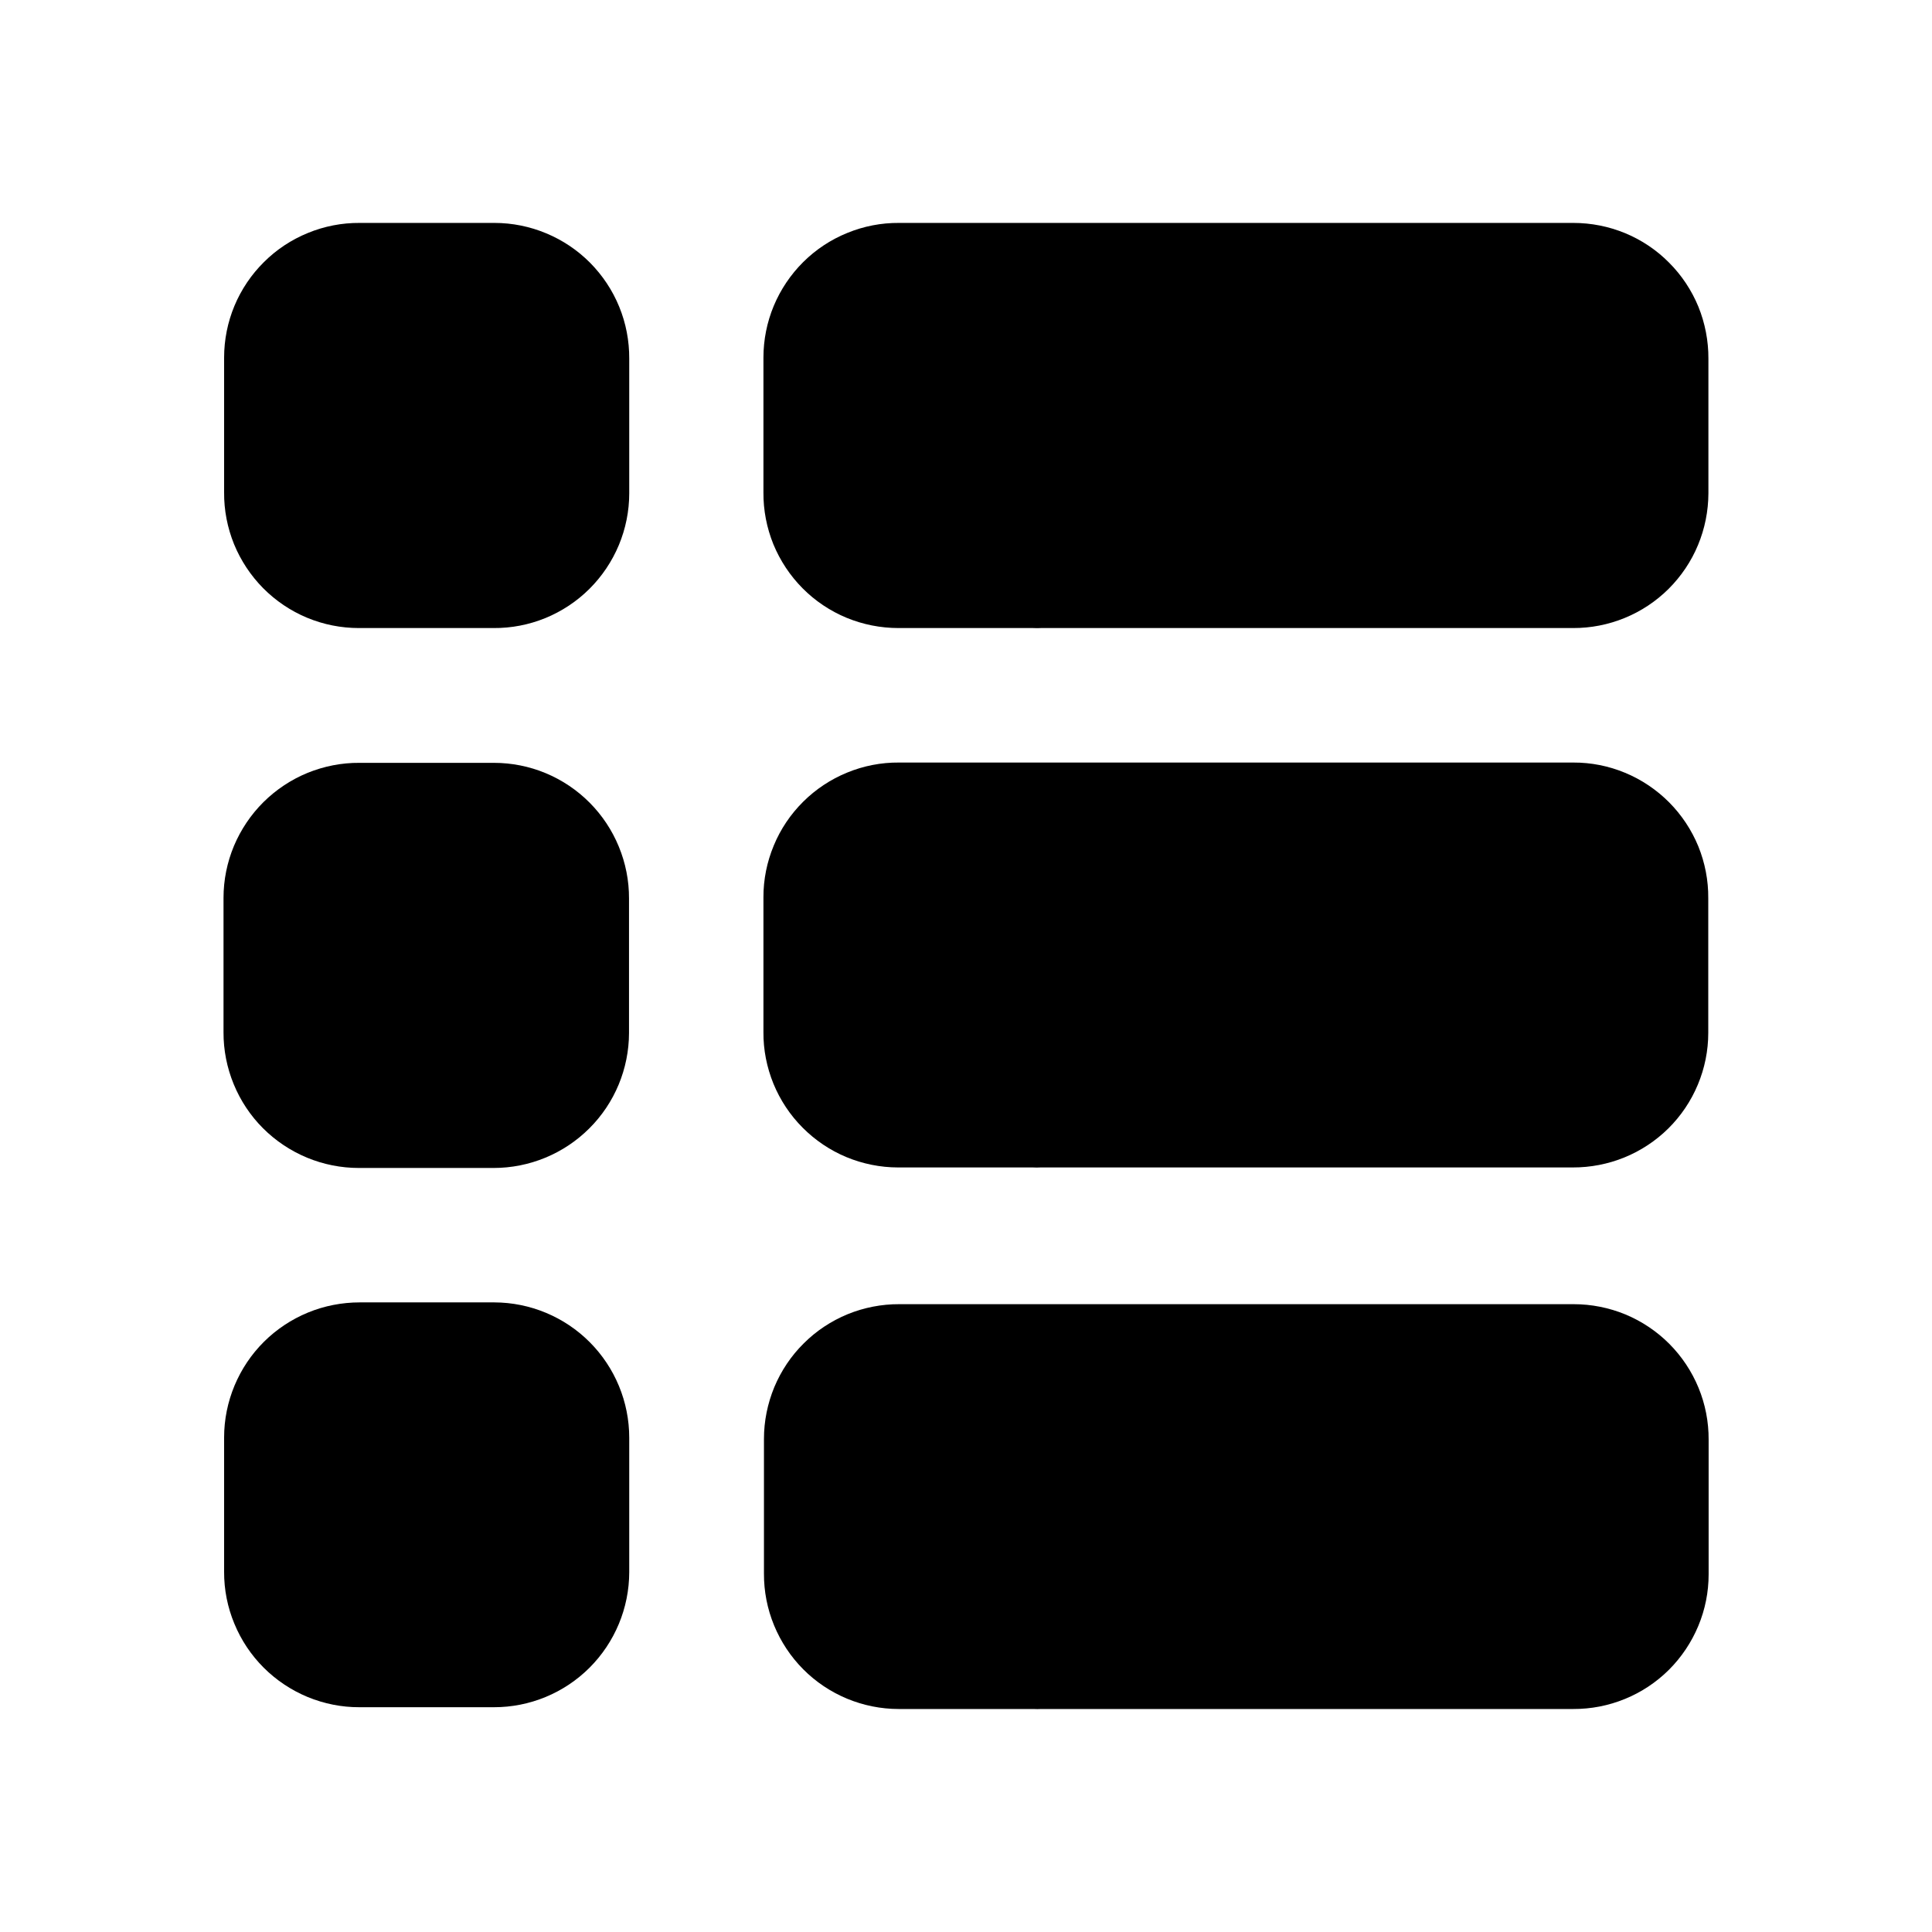 <svg width="26" height="26" viewBox="0 0 26 26" fill="none" xmlns="http://www.w3.org/2000/svg">
<mask id="mask0_239_248" style="mask-type:luminance" maskUnits="userSpaceOnUse" x="1" y="1" width="24" height="24">
<path d="M25 1H1V25H25V1Z" fill="white"/>
</mask>
<g mask="url(#mask0_239_248)">
<path d="M4.842 3H6.655C6.894 3 7.131 3.048 7.351 3.14C7.572 3.232 7.772 3.366 7.941 3.536C8.109 3.706 8.243 3.907 8.333 4.128C8.424 4.35 8.469 4.587 8.468 4.826V6.639C8.468 6.878 8.42 7.115 8.328 7.336C8.236 7.556 8.101 7.757 7.932 7.925C7.762 8.094 7.561 8.227 7.339 8.318C7.118 8.408 6.881 8.454 6.642 8.452H4.829C4.59 8.452 4.353 8.405 4.132 8.313C3.911 8.221 3.711 8.086 3.542 7.916C3.374 7.746 3.241 7.545 3.15 7.324C3.06 7.102 3.014 6.865 3.016 6.626V4.813C3.016 4.574 3.063 4.337 3.155 4.116C3.247 3.896 3.382 3.695 3.552 3.527C3.721 3.358 3.923 3.225 4.144 3.135C4.365 3.044 4.603 2.998 4.842 3Z" fill="black"/>
<path d="M22.991 4.826V6.639C22.99 6.878 22.943 7.114 22.851 7.335C22.76 7.555 22.625 7.755 22.456 7.924C22.287 8.092 22.086 8.226 21.865 8.316C21.644 8.407 21.407 8.453 21.169 8.452H14.009C13.974 8.454 13.939 8.454 13.903 8.452H12.091C11.851 8.452 11.614 8.405 11.393 8.314C11.171 8.222 10.97 8.087 10.802 7.918C10.633 7.748 10.499 7.546 10.408 7.325C10.318 7.103 10.272 6.866 10.274 6.626V4.813C10.274 4.574 10.321 4.337 10.413 4.116C10.505 3.896 10.64 3.695 10.809 3.527C10.979 3.358 11.18 3.225 11.402 3.135C11.623 3.044 11.86 2.998 12.1 3H13.023H21.174C21.413 3 21.65 3.047 21.871 3.138C22.093 3.23 22.294 3.365 22.462 3.535C22.631 3.704 22.765 3.906 22.856 4.127C22.946 4.349 22.992 4.587 22.991 4.826Z" fill="black"/>
<path d="M22.989 12.088V13.901C22.989 14.14 22.941 14.376 22.849 14.596C22.757 14.817 22.622 15.017 22.453 15.185C22.283 15.353 22.082 15.486 21.861 15.576C21.64 15.666 21.403 15.712 21.165 15.711H14.005C13.97 15.713 13.935 15.713 13.899 15.711H12.086C11.848 15.711 11.611 15.663 11.391 15.572C11.17 15.48 10.97 15.345 10.802 15.176C10.633 15.007 10.5 14.806 10.409 14.585C10.319 14.364 10.272 14.128 10.274 13.889V12.076C10.273 11.837 10.321 11.6 10.413 11.379C10.504 11.158 10.639 10.958 10.809 10.789C10.978 10.621 11.18 10.487 11.401 10.397C11.622 10.306 11.859 10.26 12.098 10.262H13.021H21.172C21.412 10.261 21.649 10.308 21.87 10.4C22.092 10.492 22.292 10.627 22.461 10.796C22.63 10.966 22.764 11.168 22.855 11.389C22.945 11.611 22.991 11.848 22.989 12.088Z" fill="black"/>
<path d="M22.994 19.373V21.186C22.994 21.425 22.947 21.661 22.855 21.881C22.763 22.102 22.629 22.302 22.46 22.471C22.291 22.639 22.09 22.773 21.869 22.863C21.648 22.954 21.411 23 21.172 22.999H14.013C13.978 23.001 13.943 23.001 13.907 22.999H12.094C11.855 22.999 11.619 22.951 11.399 22.86C11.178 22.768 10.978 22.634 10.809 22.464C10.641 22.295 10.508 22.094 10.417 21.873C10.326 21.652 10.28 21.416 10.281 21.177V19.364C10.281 19.125 10.329 18.889 10.42 18.668C10.512 18.448 10.646 18.247 10.816 18.079C10.985 17.91 11.186 17.777 11.407 17.686C11.628 17.596 11.864 17.55 12.103 17.551H13.026H21.177C21.416 17.551 21.653 17.598 21.874 17.689C22.095 17.781 22.295 17.915 22.464 18.084C22.633 18.254 22.767 18.455 22.858 18.676C22.949 18.897 22.995 19.134 22.994 19.373Z" fill="black"/>
<path d="M4.838 10.266H6.647C6.886 10.266 7.123 10.313 7.344 10.405C7.565 10.497 7.766 10.632 7.935 10.802C8.103 10.971 8.237 11.172 8.328 11.394C8.419 11.615 8.466 11.852 8.465 12.092V13.901C8.464 14.383 8.272 14.846 7.93 15.186C7.588 15.527 7.125 15.718 6.643 15.718H4.83C4.59 15.718 4.353 15.671 4.131 15.579C3.91 15.487 3.709 15.353 3.539 15.183C3.37 15.014 3.236 14.812 3.145 14.59C3.054 14.369 3.007 14.131 3.008 13.892V12.083C3.008 11.843 3.056 11.606 3.148 11.385C3.241 11.164 3.376 10.963 3.546 10.794C3.716 10.626 3.917 10.492 4.139 10.401C4.361 10.311 4.598 10.264 4.838 10.266Z" fill="black"/>
<path d="M4.842 17.527H6.651C7.133 17.528 7.596 17.721 7.936 18.062C8.277 18.404 8.468 18.867 8.468 19.349V21.158C8.467 21.641 8.274 22.103 7.933 22.444C7.591 22.785 7.128 22.976 6.646 22.975H4.837C4.597 22.976 4.36 22.928 4.139 22.837C3.918 22.745 3.717 22.611 3.548 22.442C3.379 22.273 3.245 22.072 3.154 21.851C3.062 21.63 3.015 21.393 3.016 21.153V19.344C3.016 19.105 3.064 18.868 3.156 18.647C3.248 18.427 3.382 18.226 3.552 18.057C3.721 17.889 3.923 17.755 4.144 17.664C4.365 17.573 4.602 17.527 4.842 17.527Z" fill="black"/>
</g>
</svg>
